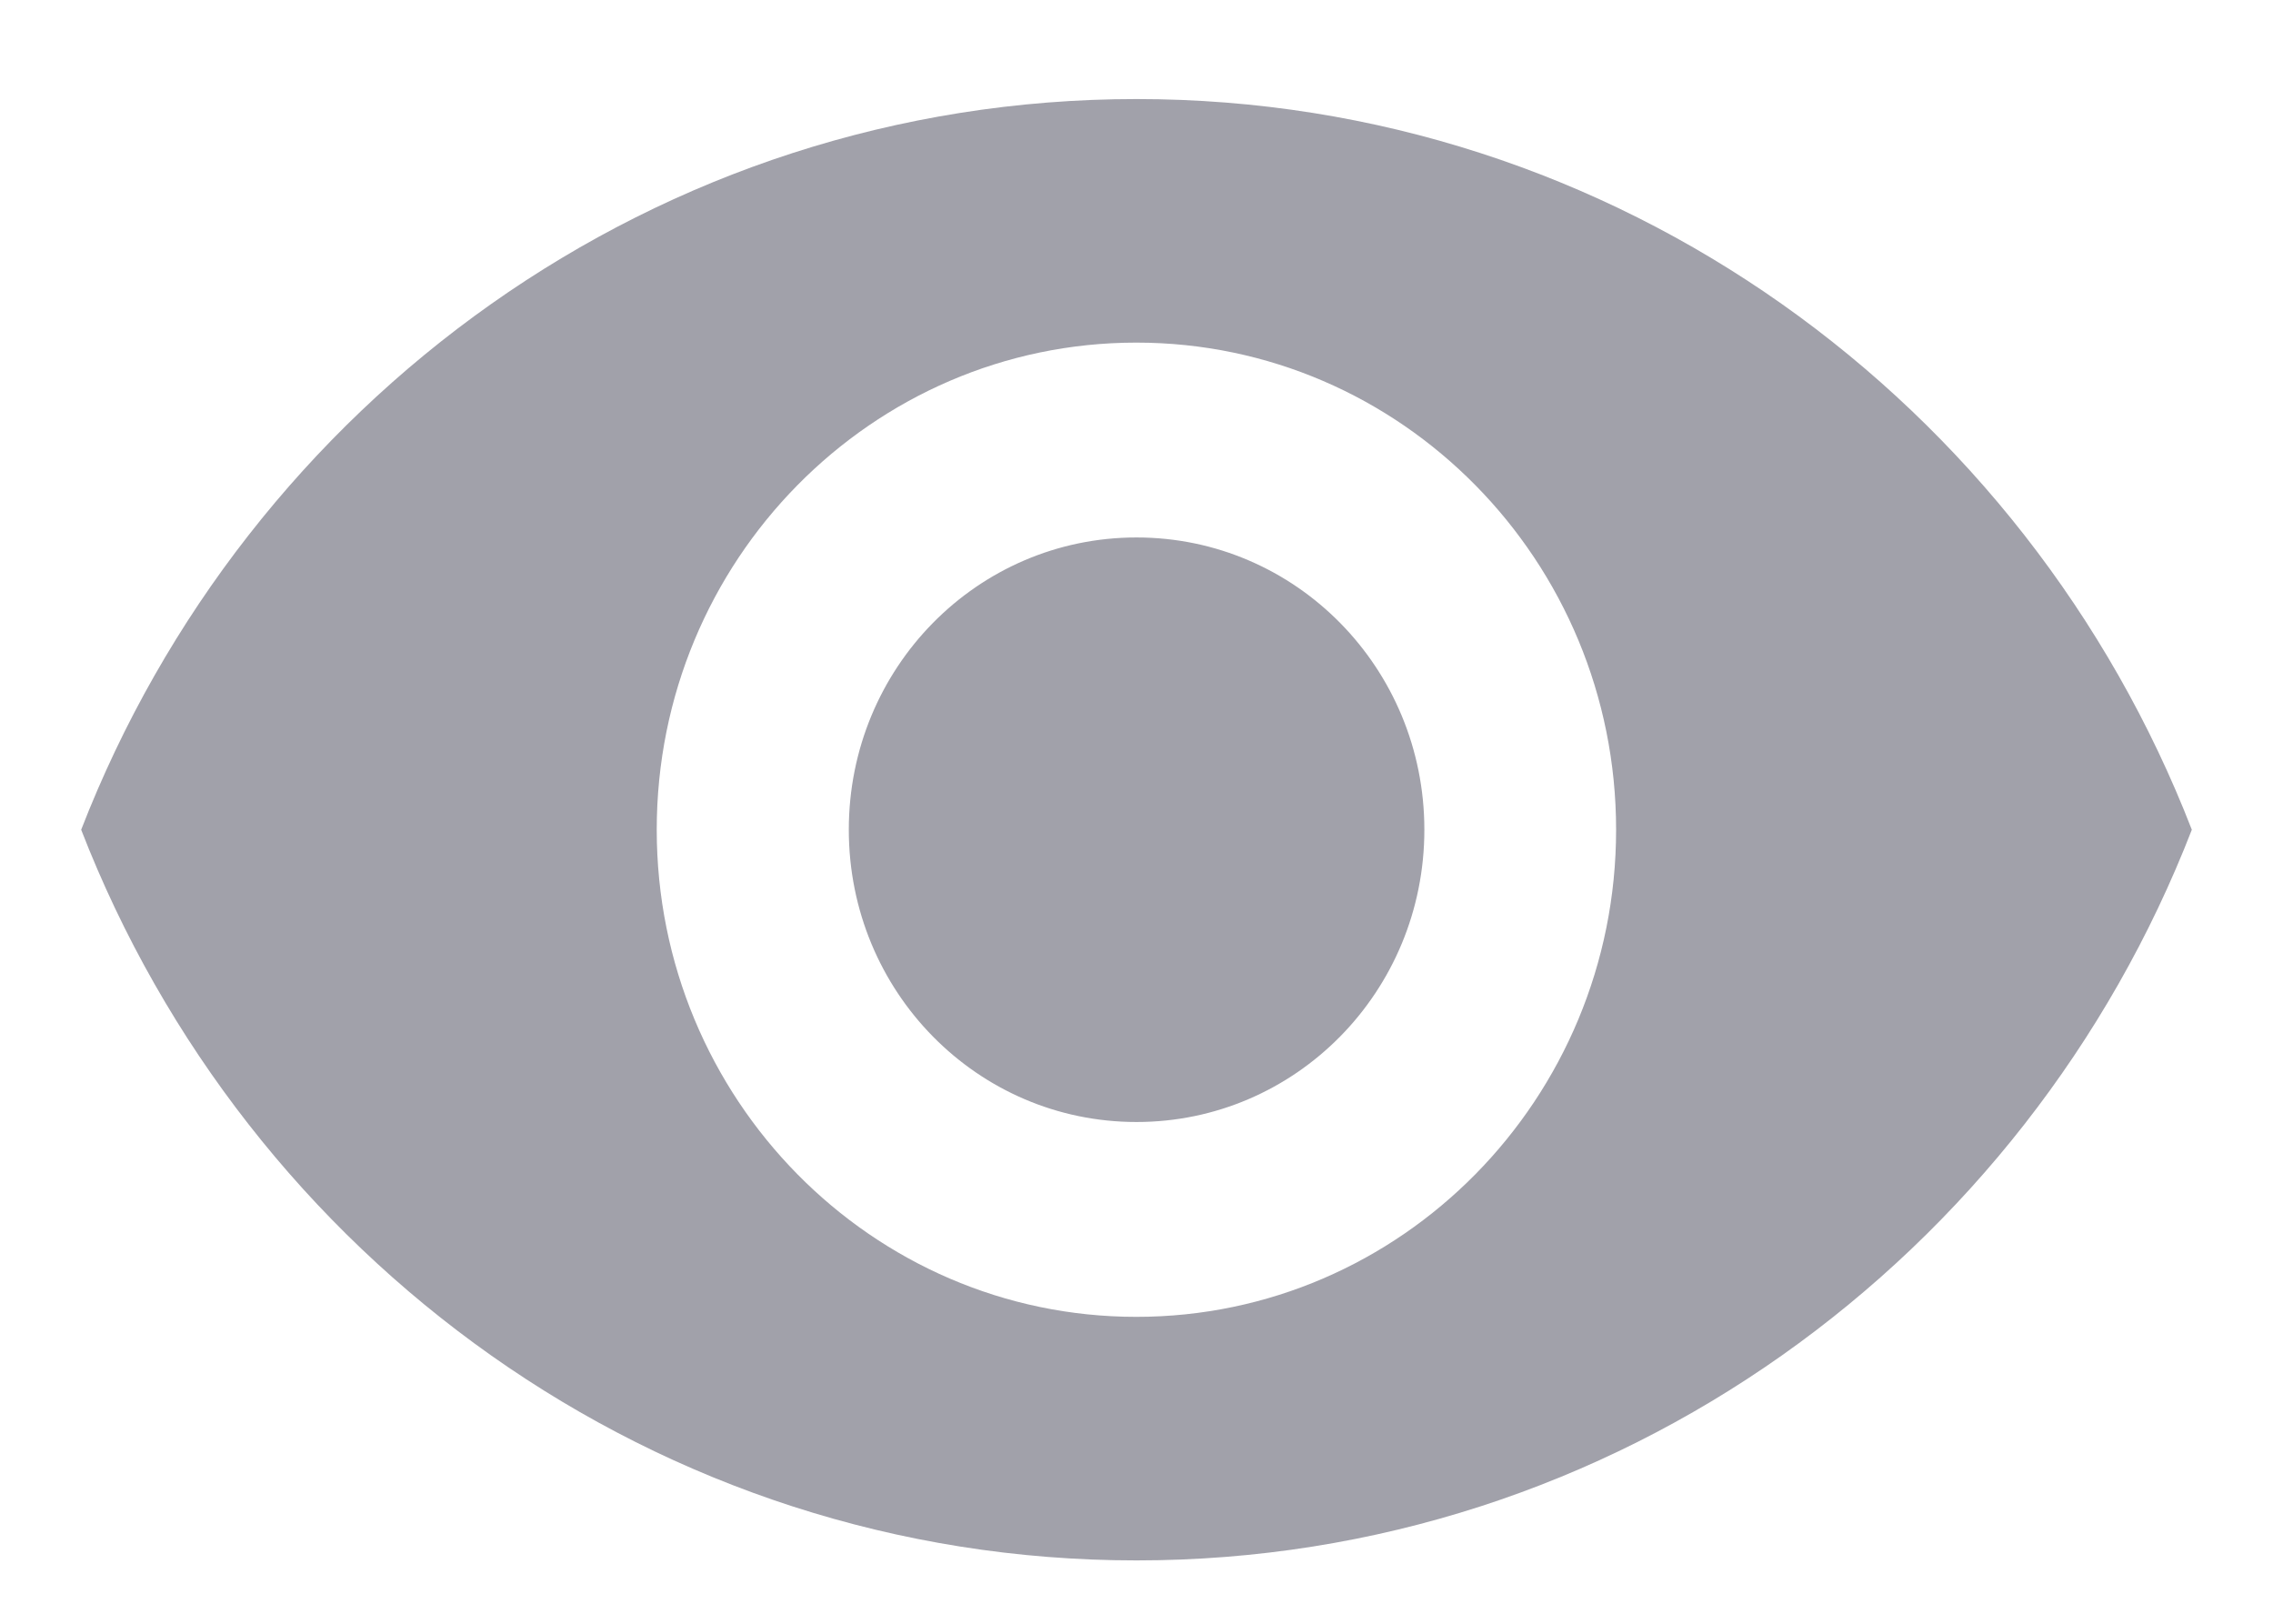 <svg width="14" height="10" viewBox="0 0 14 10" fill="none" xmlns="http://www.w3.org/2000/svg">
<path fill-rule="evenodd" clip-rule="evenodd" d="M7 0.61C4.045 0.61 1.522 2.476 0.5 5.11C1.522 7.744 4.045 9.61 7 9.61C9.955 9.61 12.478 7.744 13.5 5.11C12.478 2.476 9.955 0.61 7 0.61ZM6.999 8.11C5.369 8.11 4.045 6.766 4.045 5.11C4.045 3.454 5.369 2.11 6.999 2.11C8.63 2.11 9.954 3.454 9.954 5.11C9.954 6.766 8.63 8.11 6.999 8.11ZM5.228 5.11C5.228 4.114 6.019 3.31 7 3.31C7.981 3.31 8.773 4.114 8.773 5.11C8.773 6.106 7.981 6.91 7 6.91C6.019 6.91 5.228 6.106 5.228 5.11Z" fill="#A1A1AA"/>
</svg>
